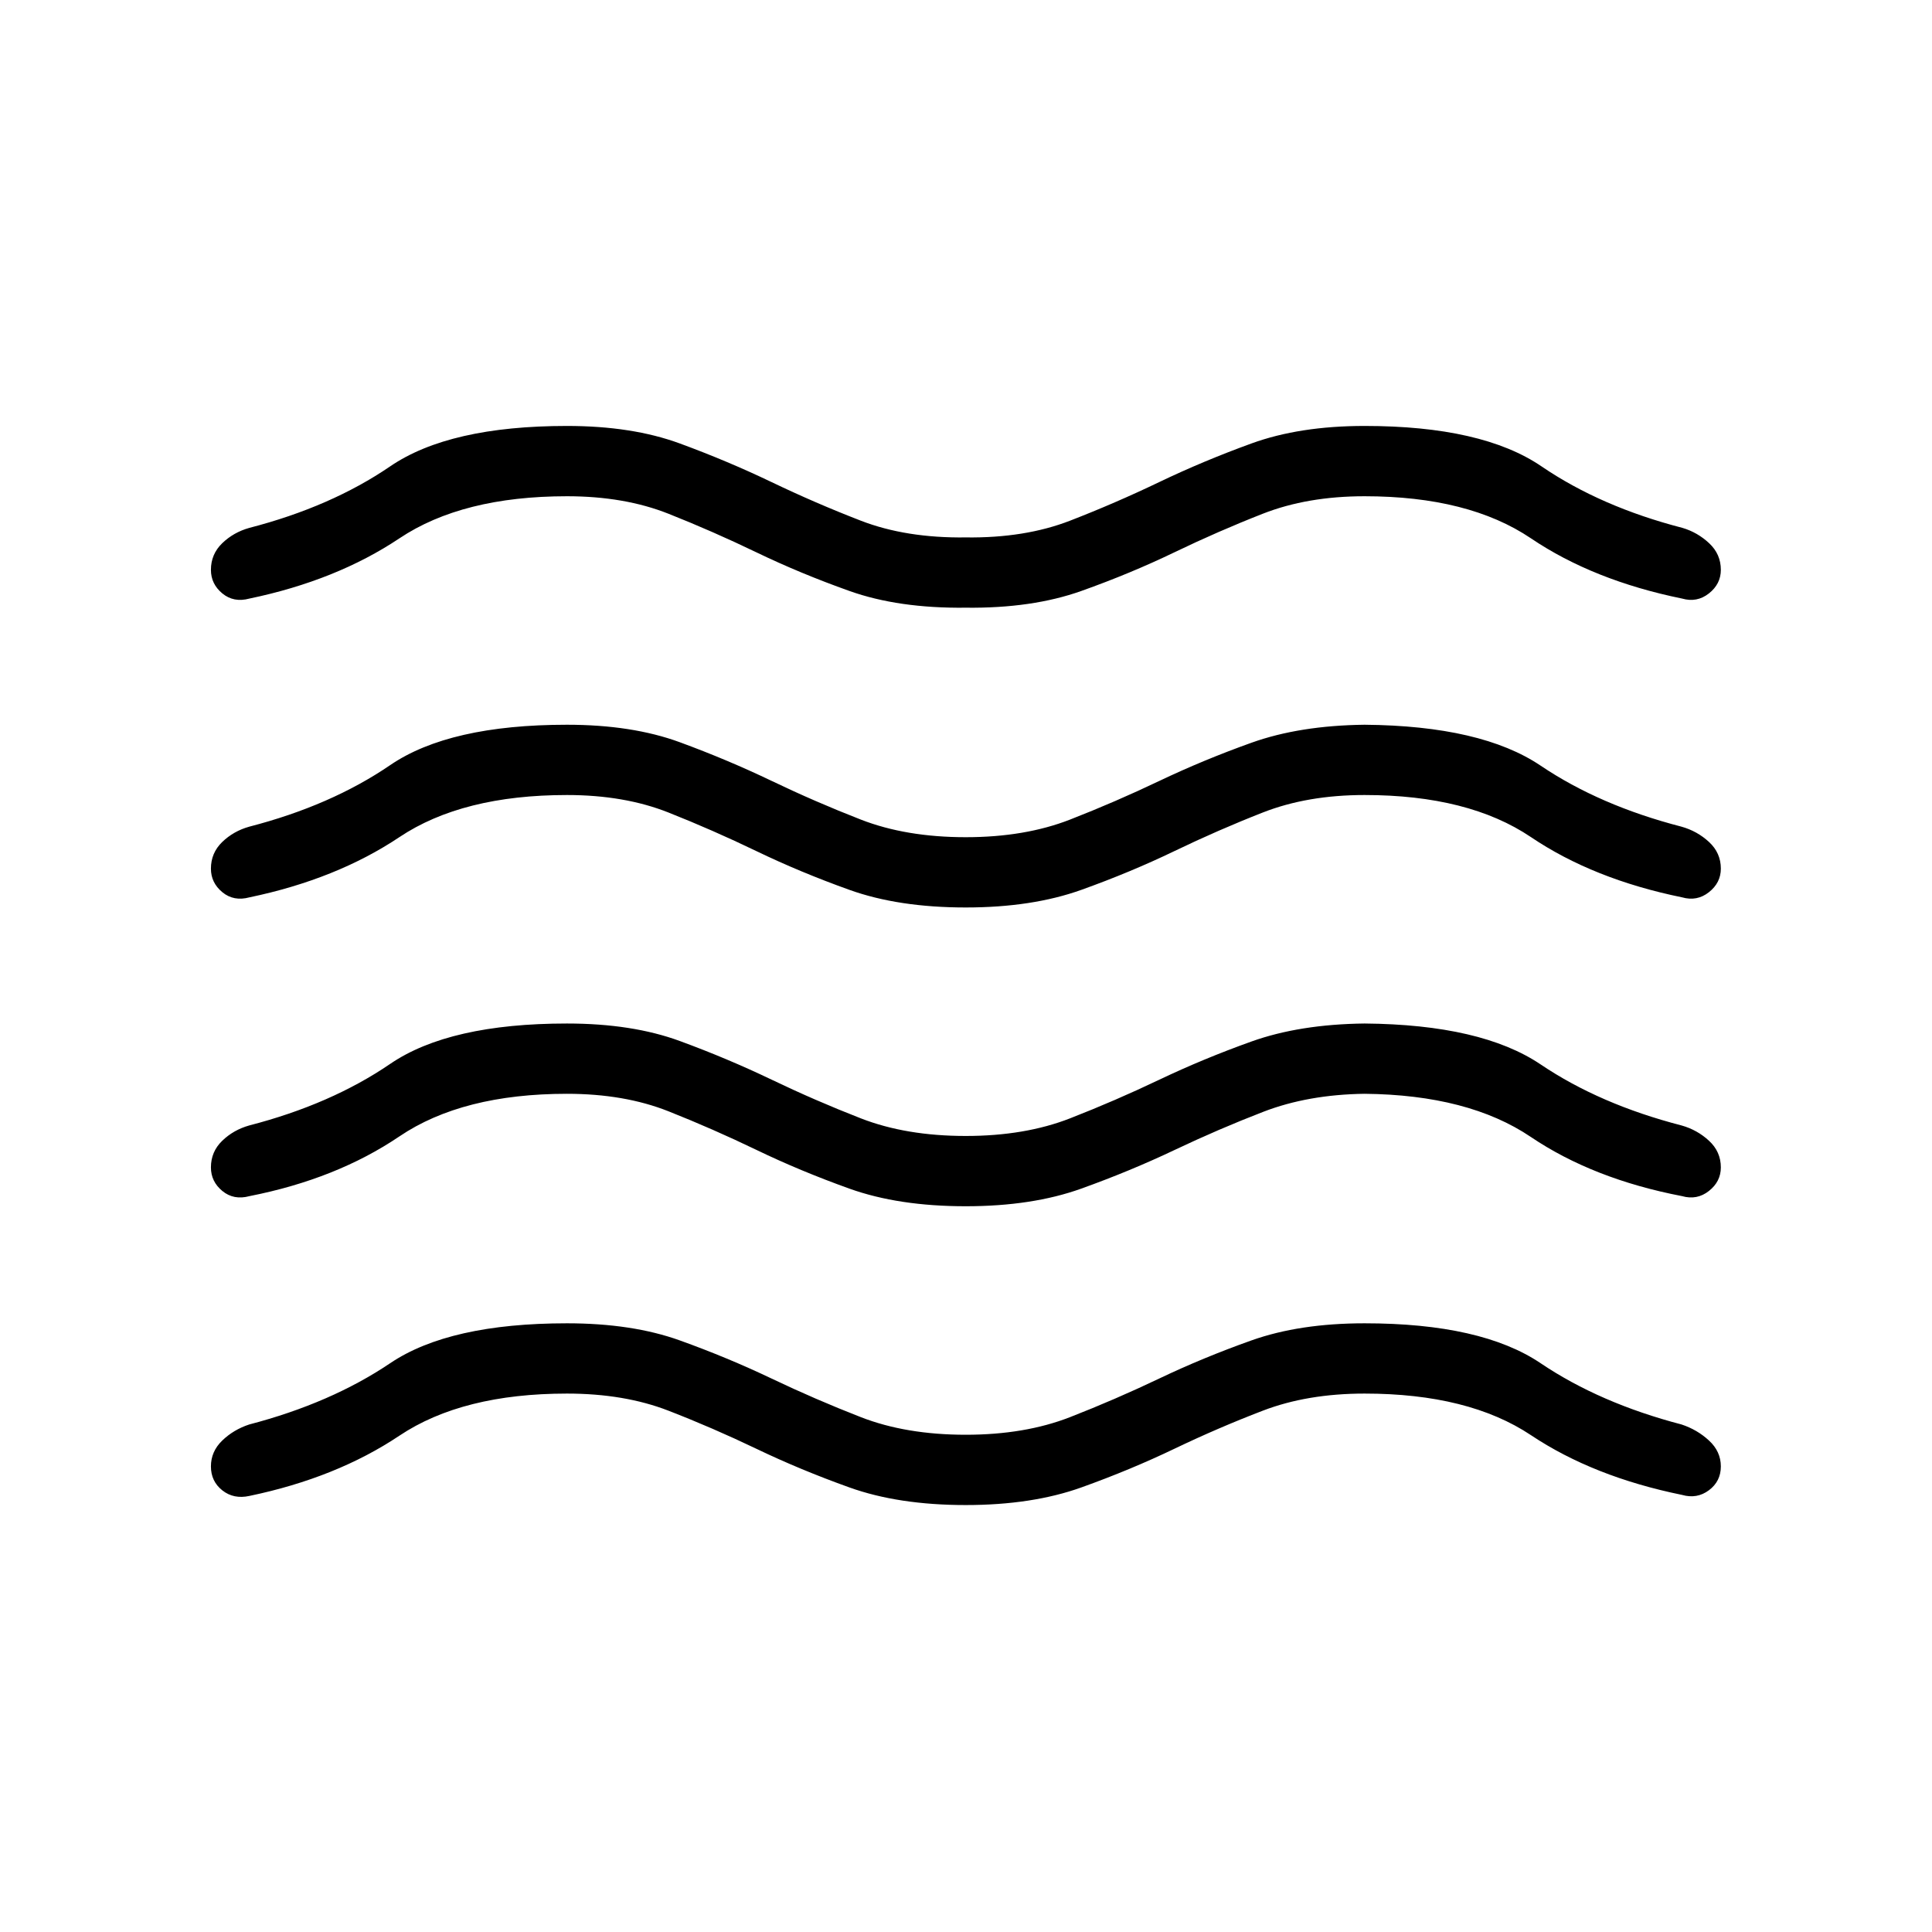 <svg xmlns="http://www.w3.org/2000/svg" height="24" viewBox="0 -960 960 960" width="24"><path d="M281.73-267.54q-51.96 0-83.27 20.92-31.31 20.93-74.5 29.93-7.81 1.73-13.48-2.75-5.67-4.48-5.67-11.91 0-7.42 5.61-12.84 5.62-5.43 13.43-8 40.61-10.62 70.02-30.44 29.4-19.83 87.86-19.83 32.39 0 56.06 8.5t45.58 18.94q21.9 10.44 44.38 19.19 22.48 8.75 52.13 8.75 29.39 0 51.81-8.75 22.43-8.75 44.33-19.19 21.9-10.44 45.83-18.94 23.92-8.5 56.19-8.5 58.08 0 87.48 19.83 29.4 19.82 70.02 30.44 7.81 2.57 13.67 8 5.87 5.42 5.87 12.84 0 7.43-5.93 11.85-5.92 4.42-13.34 2.31-44.08-9-75.08-29.68-31-20.67-82.69-20.67-28.39 0-50.56 8.5t-43.96 18.94q-21.79 10.45-46.21 19.2-24.43 8.75-57.43 8.75-33.38 0-57.8-8.75-24.43-8.75-46.21-19.2-21.79-10.44-43.72-18.94-21.92-8.5-50.42-8.5Zm0-148.96q-51.96 0-83.27 21.17-31.31 21.18-74.5 29.68-7.81 2.11-13.48-2.56-5.67-4.67-5.67-11.71 0-7.81 5.61-13.23 5.62-5.43 13.43-7.62 40.61-10.5 70.02-30.58 29.4-20.07 87.86-20.07 32.39 0 56.06 8.69t45.58 19.19q21.9 10.5 44.38 19.25 22.48 8.75 52.13 8.75 29.39 0 51.81-8.75 22.43-8.75 44.33-19.19 21.9-10.44 45.83-19 23.92-8.56 56.19-8.94 58.08.5 87.48 20.32 29.4 19.83 70.02 30.33 7.81 2.19 13.67 7.62 5.87 5.42 5.87 13.23 0 7.04-5.93 11.71-5.92 4.67-13.34 2.56-44.19-8.5-75.19-29.43-31-20.92-82.58-21.42-28.12.38-50.29 8.94-22.17 8.56-44.15 19-21.98 10.44-46.35 19.19-24.37 8.75-57.37 8.75-33.38 0-57.8-8.75-24.43-8.75-46.21-19.25-21.79-10.5-43.72-19.19-21.92-8.69-50.42-8.69Zm0-148.46q-51.96 0-83.27 20.92-31.31 20.92-74.5 29.92-7.81 2.12-13.48-2.55-5.67-4.68-5.67-11.71 0-7.81 5.61-13.24 5.62-5.42 13.43-7.61 40.61-10.5 70.02-30.58 29.4-20.07 87.86-20.07 32.39 0 56.06 8.69T383.37-572q21.9 10.5 44.38 19.25 22.48 8.75 52.13 8.75 29.39 0 51.81-8.75 22.43-8.75 44.33-19.19 21.9-10.44 45.83-19 23.92-8.56 56.19-8.94 58.08.5 87.48 20.32 29.4 19.83 70.02 30.33 7.81 2.19 13.67 7.61 5.87 5.43 5.87 13.24 0 7.03-5.93 11.71-5.92 4.67-13.34 2.55-44.08-9-75.08-29.92t-82.69-20.92q-28.39 0-50.56 8.69t-43.96 19.19q-21.79 10.5-46.21 19.25-24.43 8.75-57.43 8.75-33.38 0-57.8-8.75-24.43-8.75-46.21-19.25-21.79-10.5-43.72-19.19-21.92-8.69-50.42-8.69Zm0-148.46q-51.96 0-83.27 20.92-31.31 20.92-74.5 29.92-7.81 2.12-13.48-2.55-5.67-4.68-5.67-11.72 0-7.8 5.61-13.23 5.62-5.42 13.43-7.61 40.61-10.5 70.02-30.58 29.4-20.08 87.86-20.08 32.39 0 56.06 8.7 23.67 8.69 45.58 19.19 21.9 10.5 44.38 19.19 22.48 8.69 52.13 8.31 29.39.38 51.81-8.31 22.43-8.69 44.33-19.19 21.9-10.5 45.83-19.19 23.92-8.7 56.19-8.7 58.46 0 87.92 20.08t70.08 30.58q7.42 2.19 13.23 7.61 5.81 5.43 5.81 13.23 0 7.04-5.93 11.72-5.92 4.67-13.34 2.55-44.08-9-75.08-29.92t-82.69-20.92q-28.39 0-50.56 8.69t-43.96 19.19q-21.79 10.5-46.21 19.19-24.43 8.7-57.43 8.31-33.38.39-57.8-8.31-24.43-8.69-46.21-19.19-21.79-10.5-43.72-19.19-21.92-8.69-50.42-8.69Z"/></svg>